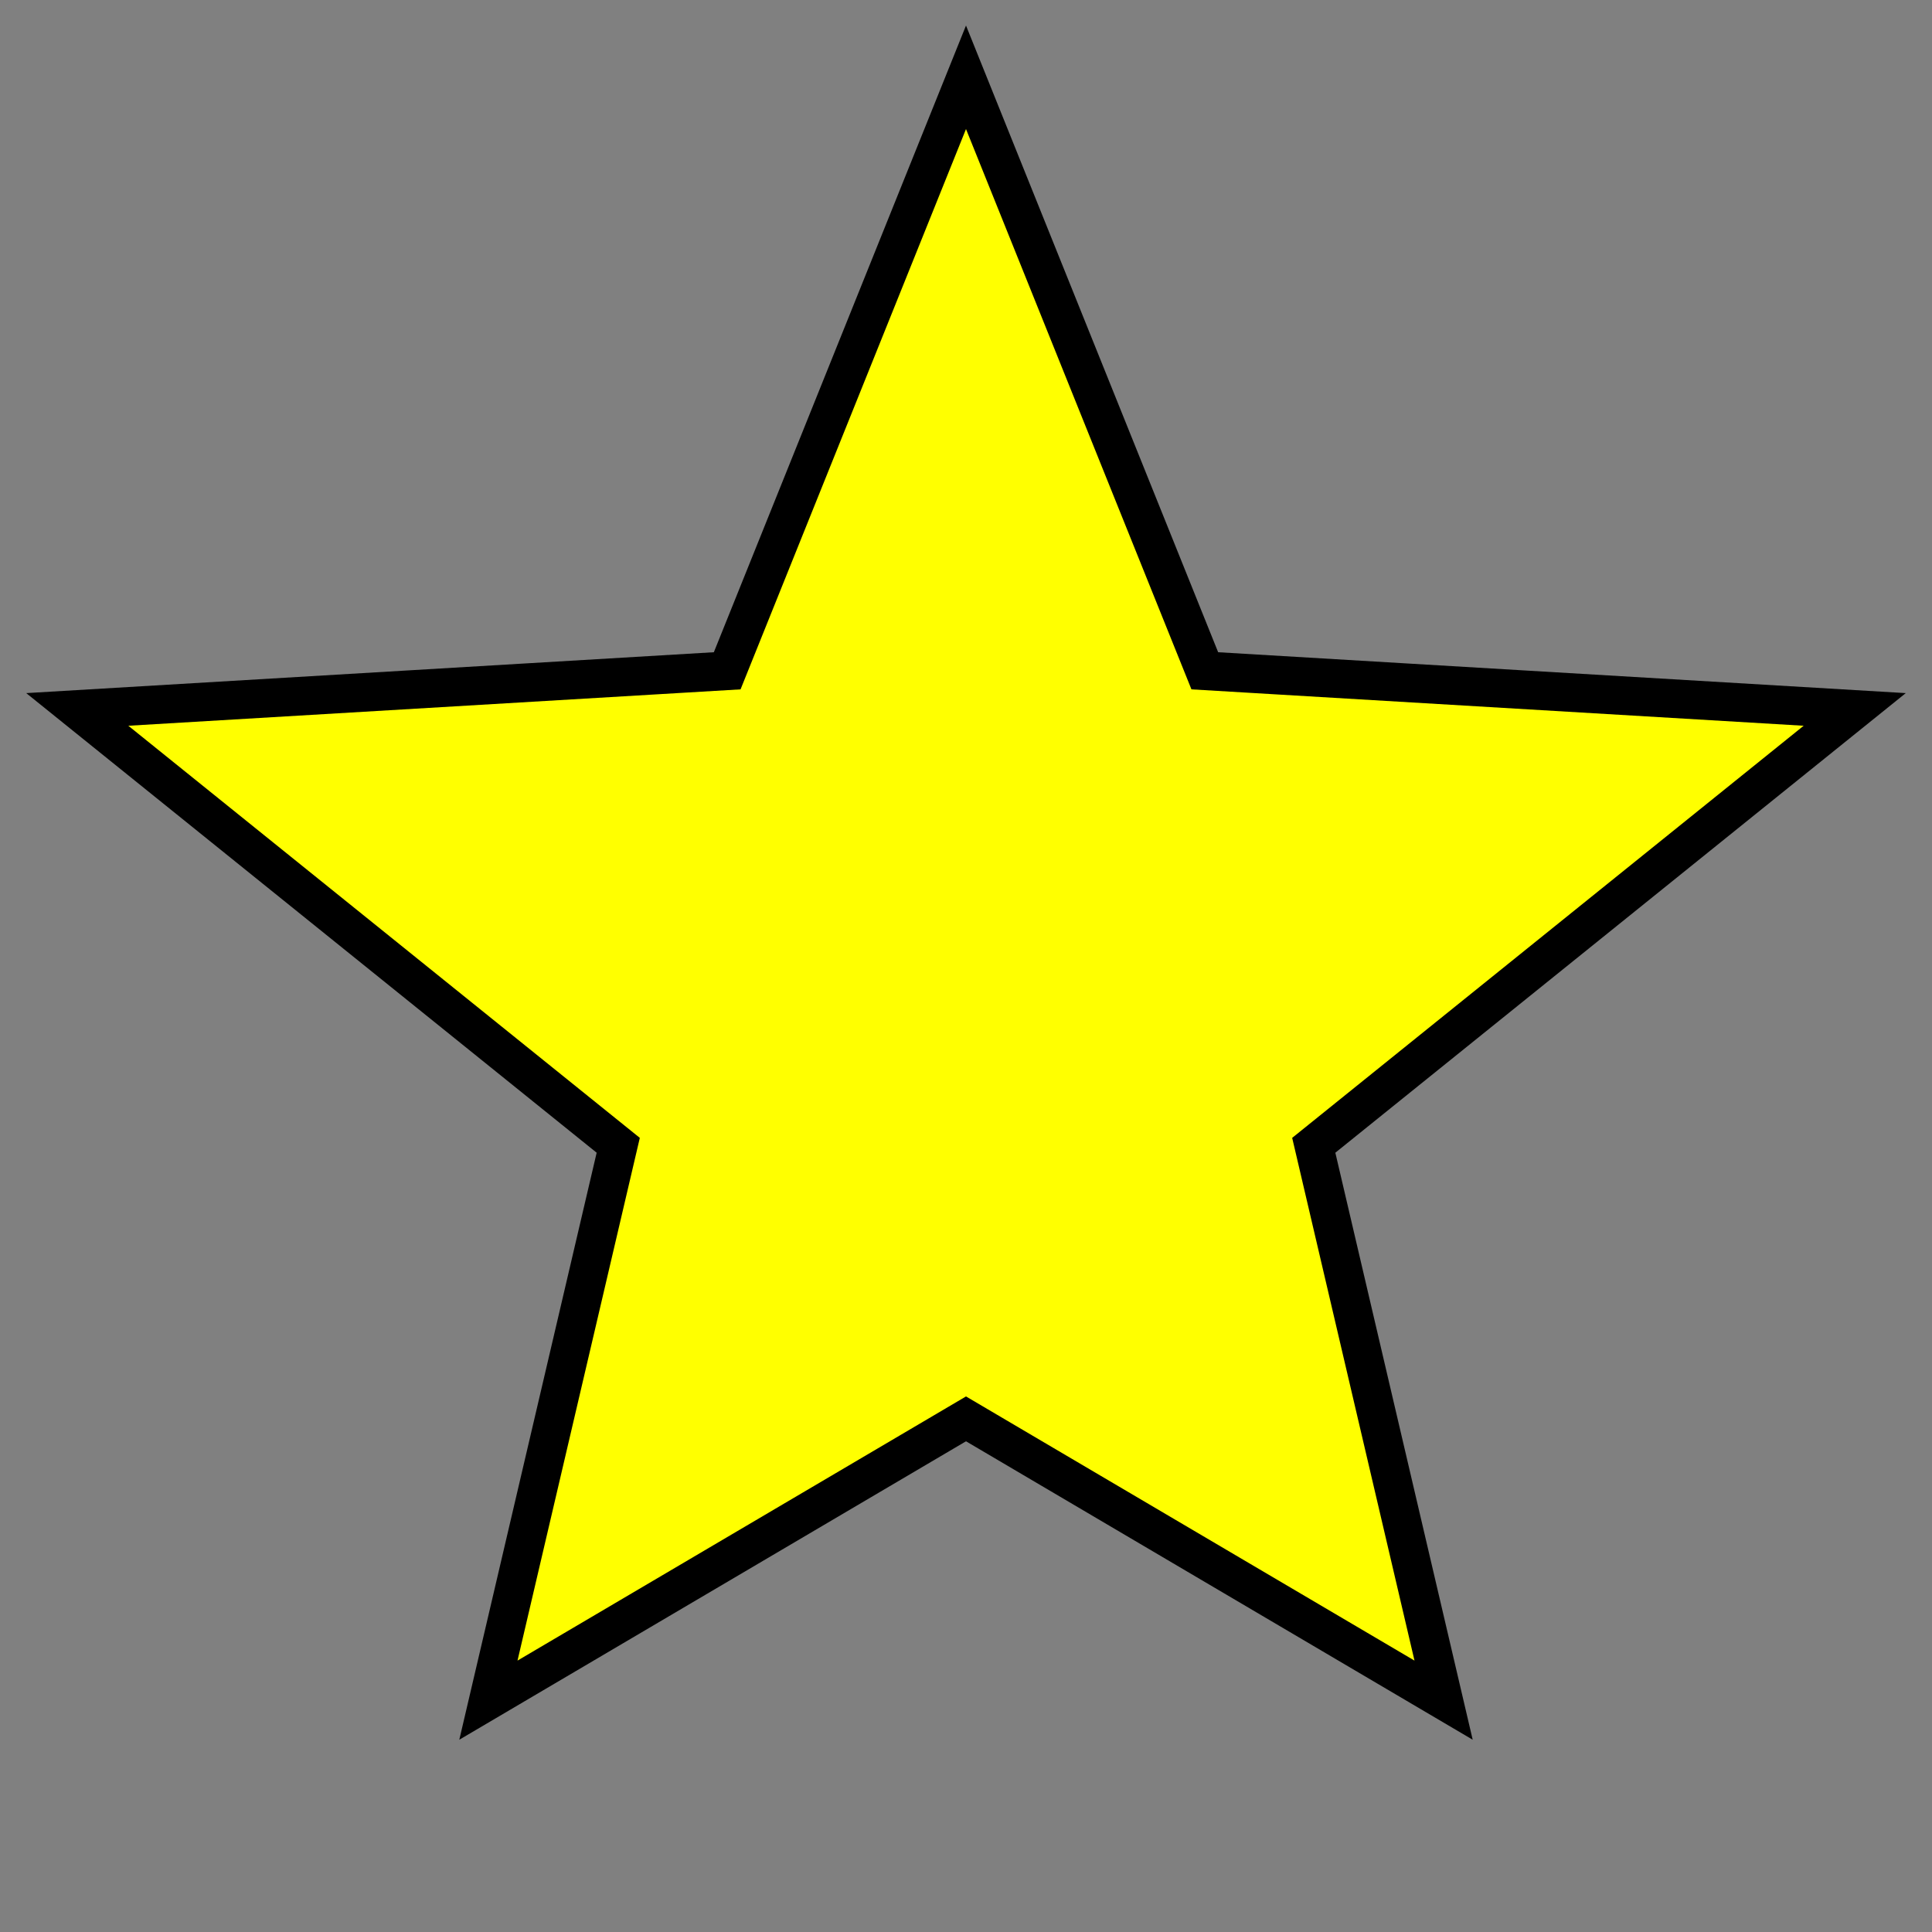 <svg
    xmlns="http://www.w3.org/2000/svg"
    viewBox="0 0 50 50" fill='yellow' stroke="black"
>
    <rect x="0" y="0" width="50" height="50" fill="#808080" stroke="none"/>
    <polygon
        points="25,2 31.18,17.36 48,18.36 34,29.64 37.36,44 25,36.72 12.64,44 16,29.64 2,18.36 18.82,17.36" />
</svg>